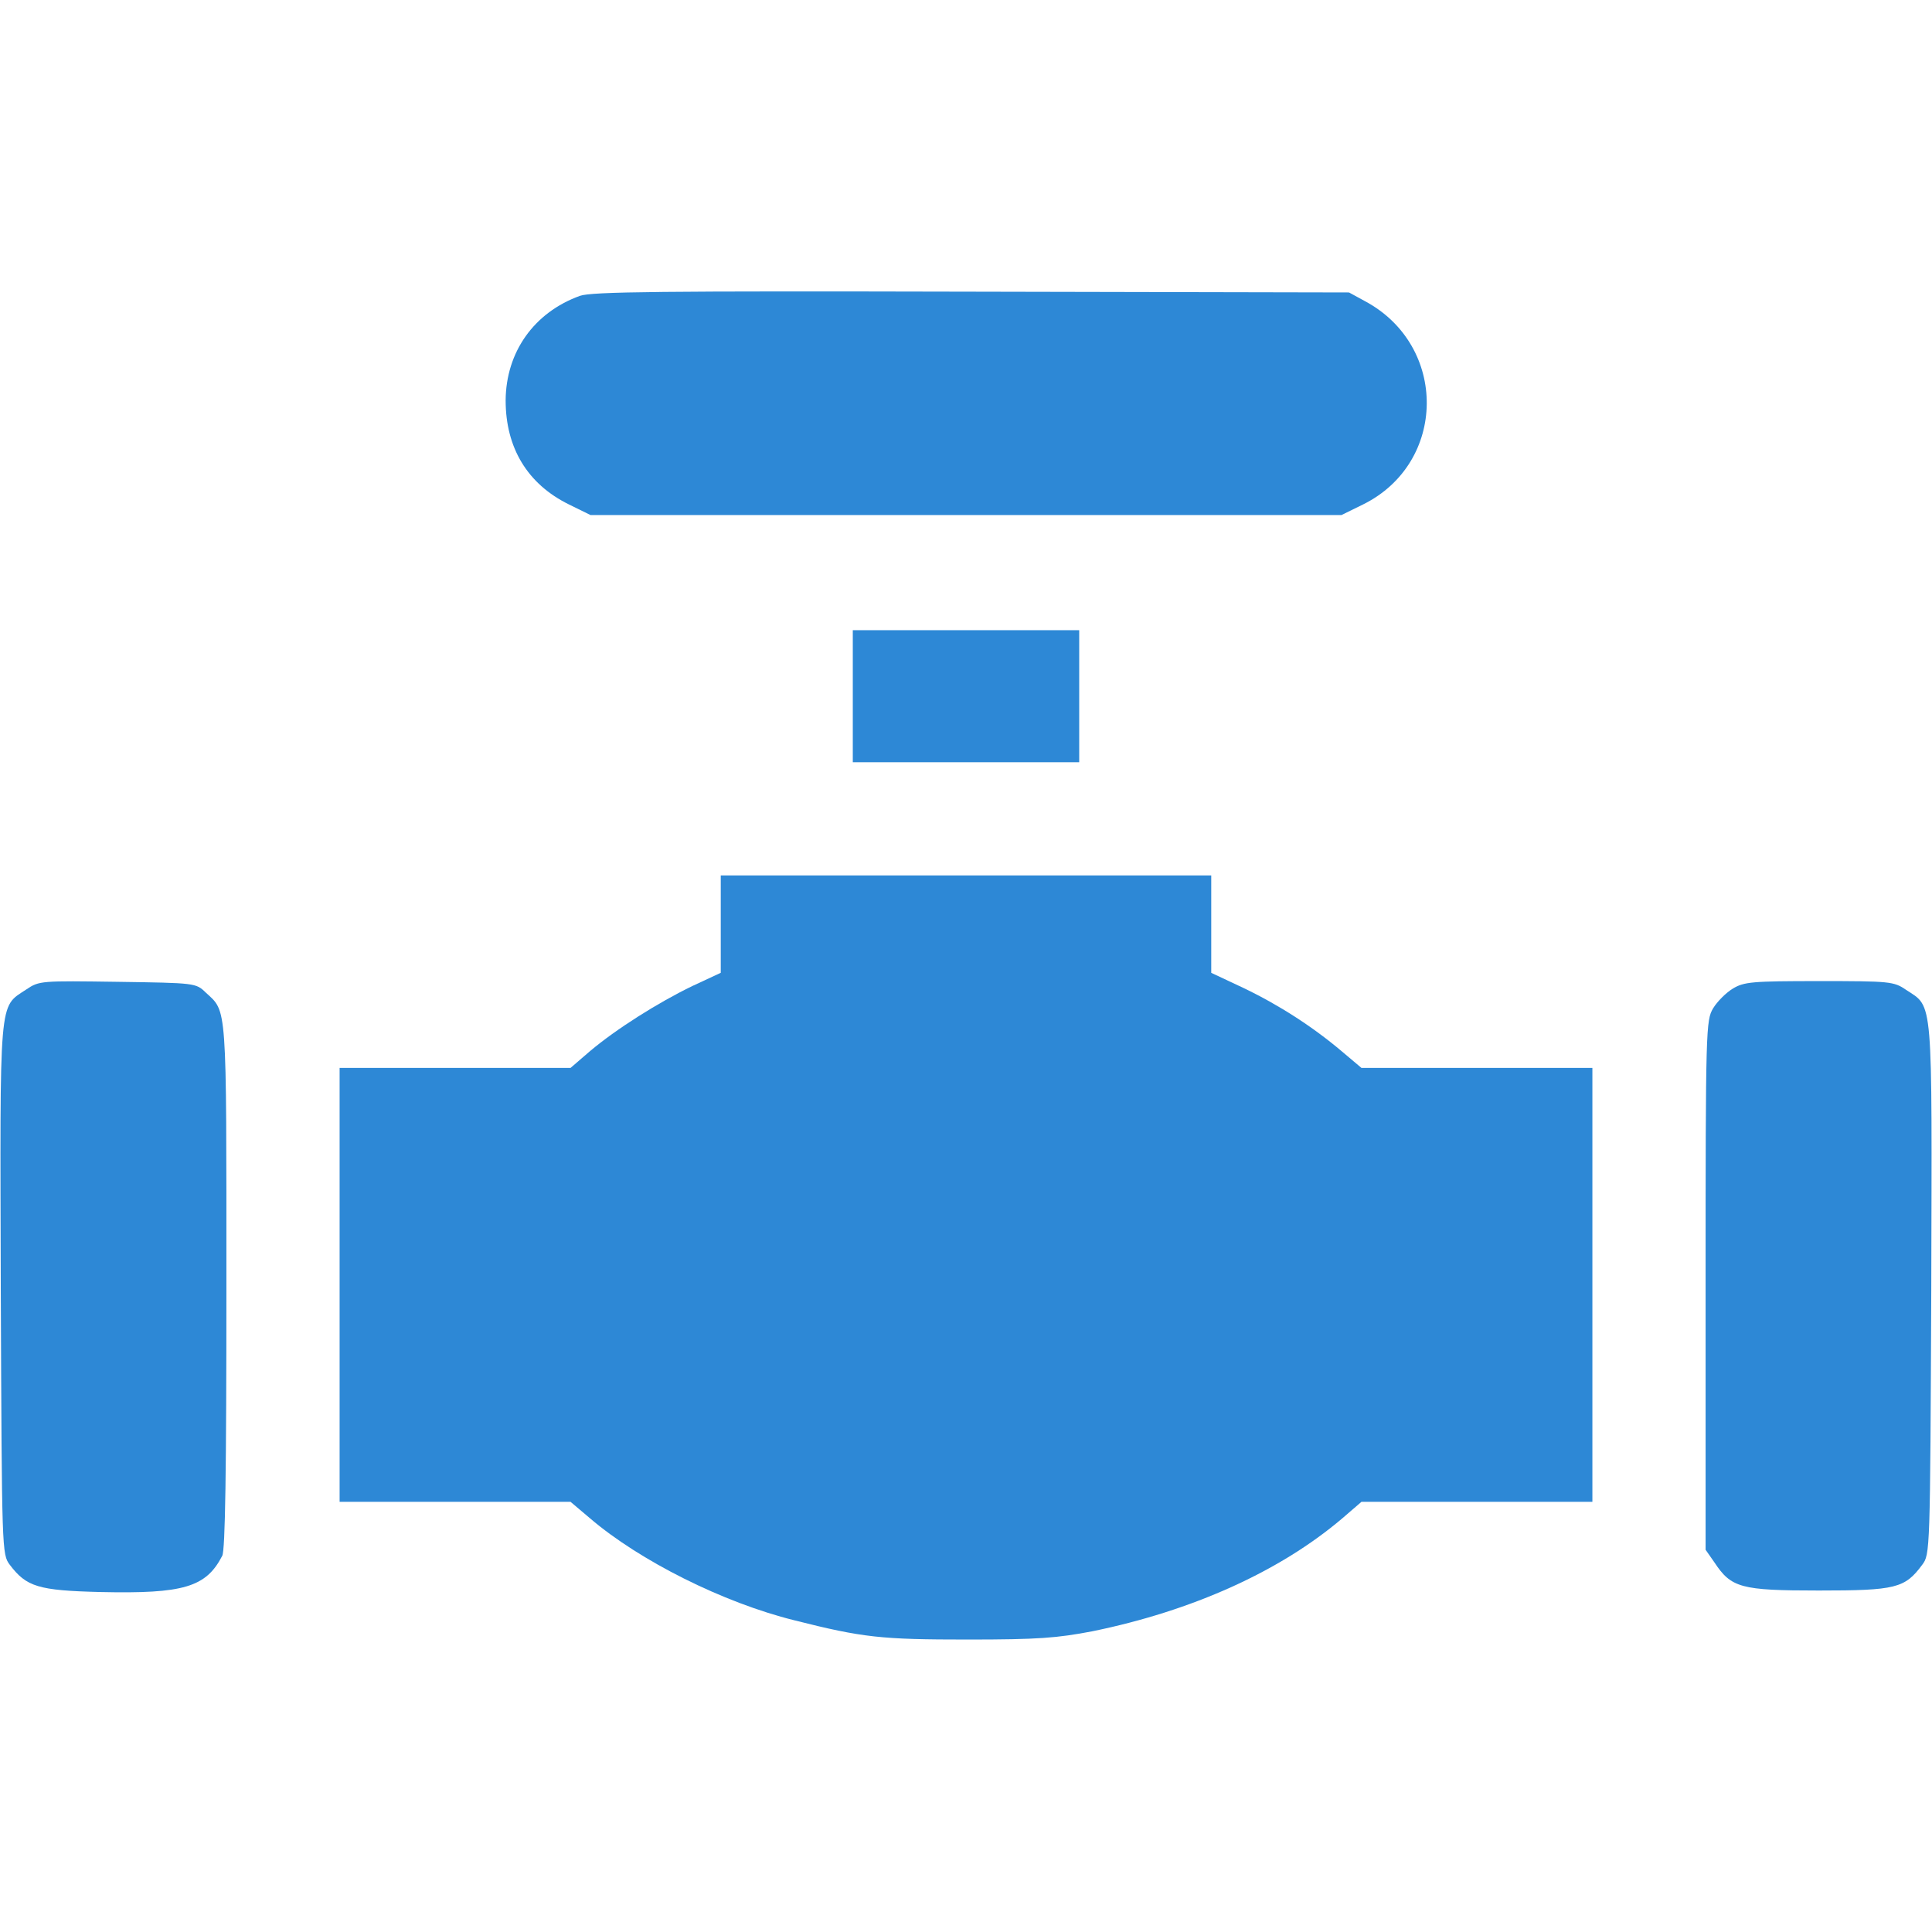 <svg width="32" height="32" viewBox="0 0 32 32" fill="none" xmlns="http://www.w3.org/2000/svg">
<path d="M9.606 4.9C8.844 5.175 8.381 5.831 8.375 6.631C8.375 7.419 8.738 8.019 9.425 8.356L9.781 8.531H16H22.219L22.575 8.356C23.969 7.669 23.988 5.725 22.606 4.987L22.344 4.844L16.094 4.831C10.944 4.819 9.8 4.831 9.606 4.9Z" fill="#2D88D6"/>
<path d="M14.125 11.531V12.625H16H17.875V11.531V10.438H16H14.125V11.531Z" fill="#2D88D6"/>
<path d="M11.938 15.306V16.113L11.469 16.331C10.9 16.606 10.206 17.044 9.769 17.413L9.45 17.688H7.537H5.625V21.281V24.875H7.537H9.45L9.775 25.15C10.594 25.85 11.975 26.544 13.156 26.837C14.294 27.125 14.6 27.156 16.031 27.156C17.2 27.156 17.506 27.131 18.094 27.019C19.744 26.681 21.194 26.031 22.231 25.15L22.55 24.875H24.462H26.375V21.281V17.688H24.462H22.55L22.231 17.419C21.744 17.006 21.181 16.644 20.594 16.363L20.062 16.113V15.306V14.5H16H11.938V15.306Z" fill="#2D88D6"/>
<path d="M0.438 16.387C-0.025 16.694 1.41421e-06 16.456 0.013 21.356C0.031 25.706 0.031 25.744 0.163 25.919C0.438 26.281 0.631 26.344 1.663 26.369C3.044 26.4 3.413 26.288 3.681 25.769C3.731 25.675 3.75 24.375 3.75 21.281C3.75 16.569 3.763 16.769 3.406 16.438C3.244 16.281 3.231 16.281 1.95 16.262C0.681 16.244 0.65 16.244 0.438 16.387Z" fill="#2D88D6"/>
<path d="M28.7 16.375C28.587 16.444 28.444 16.587 28.375 16.7C28.256 16.9 28.25 17.025 28.25 21.288V25.669L28.394 25.875C28.675 26.3 28.831 26.344 30.125 26.344C31.4 26.344 31.55 26.306 31.837 25.919C31.969 25.744 31.969 25.706 31.988 21.356C32 16.456 32.025 16.694 31.569 16.394C31.369 16.256 31.3 16.25 30.131 16.25C29.019 16.25 28.887 16.262 28.7 16.375Z" fill="#2D88D6"/>
</svg>
